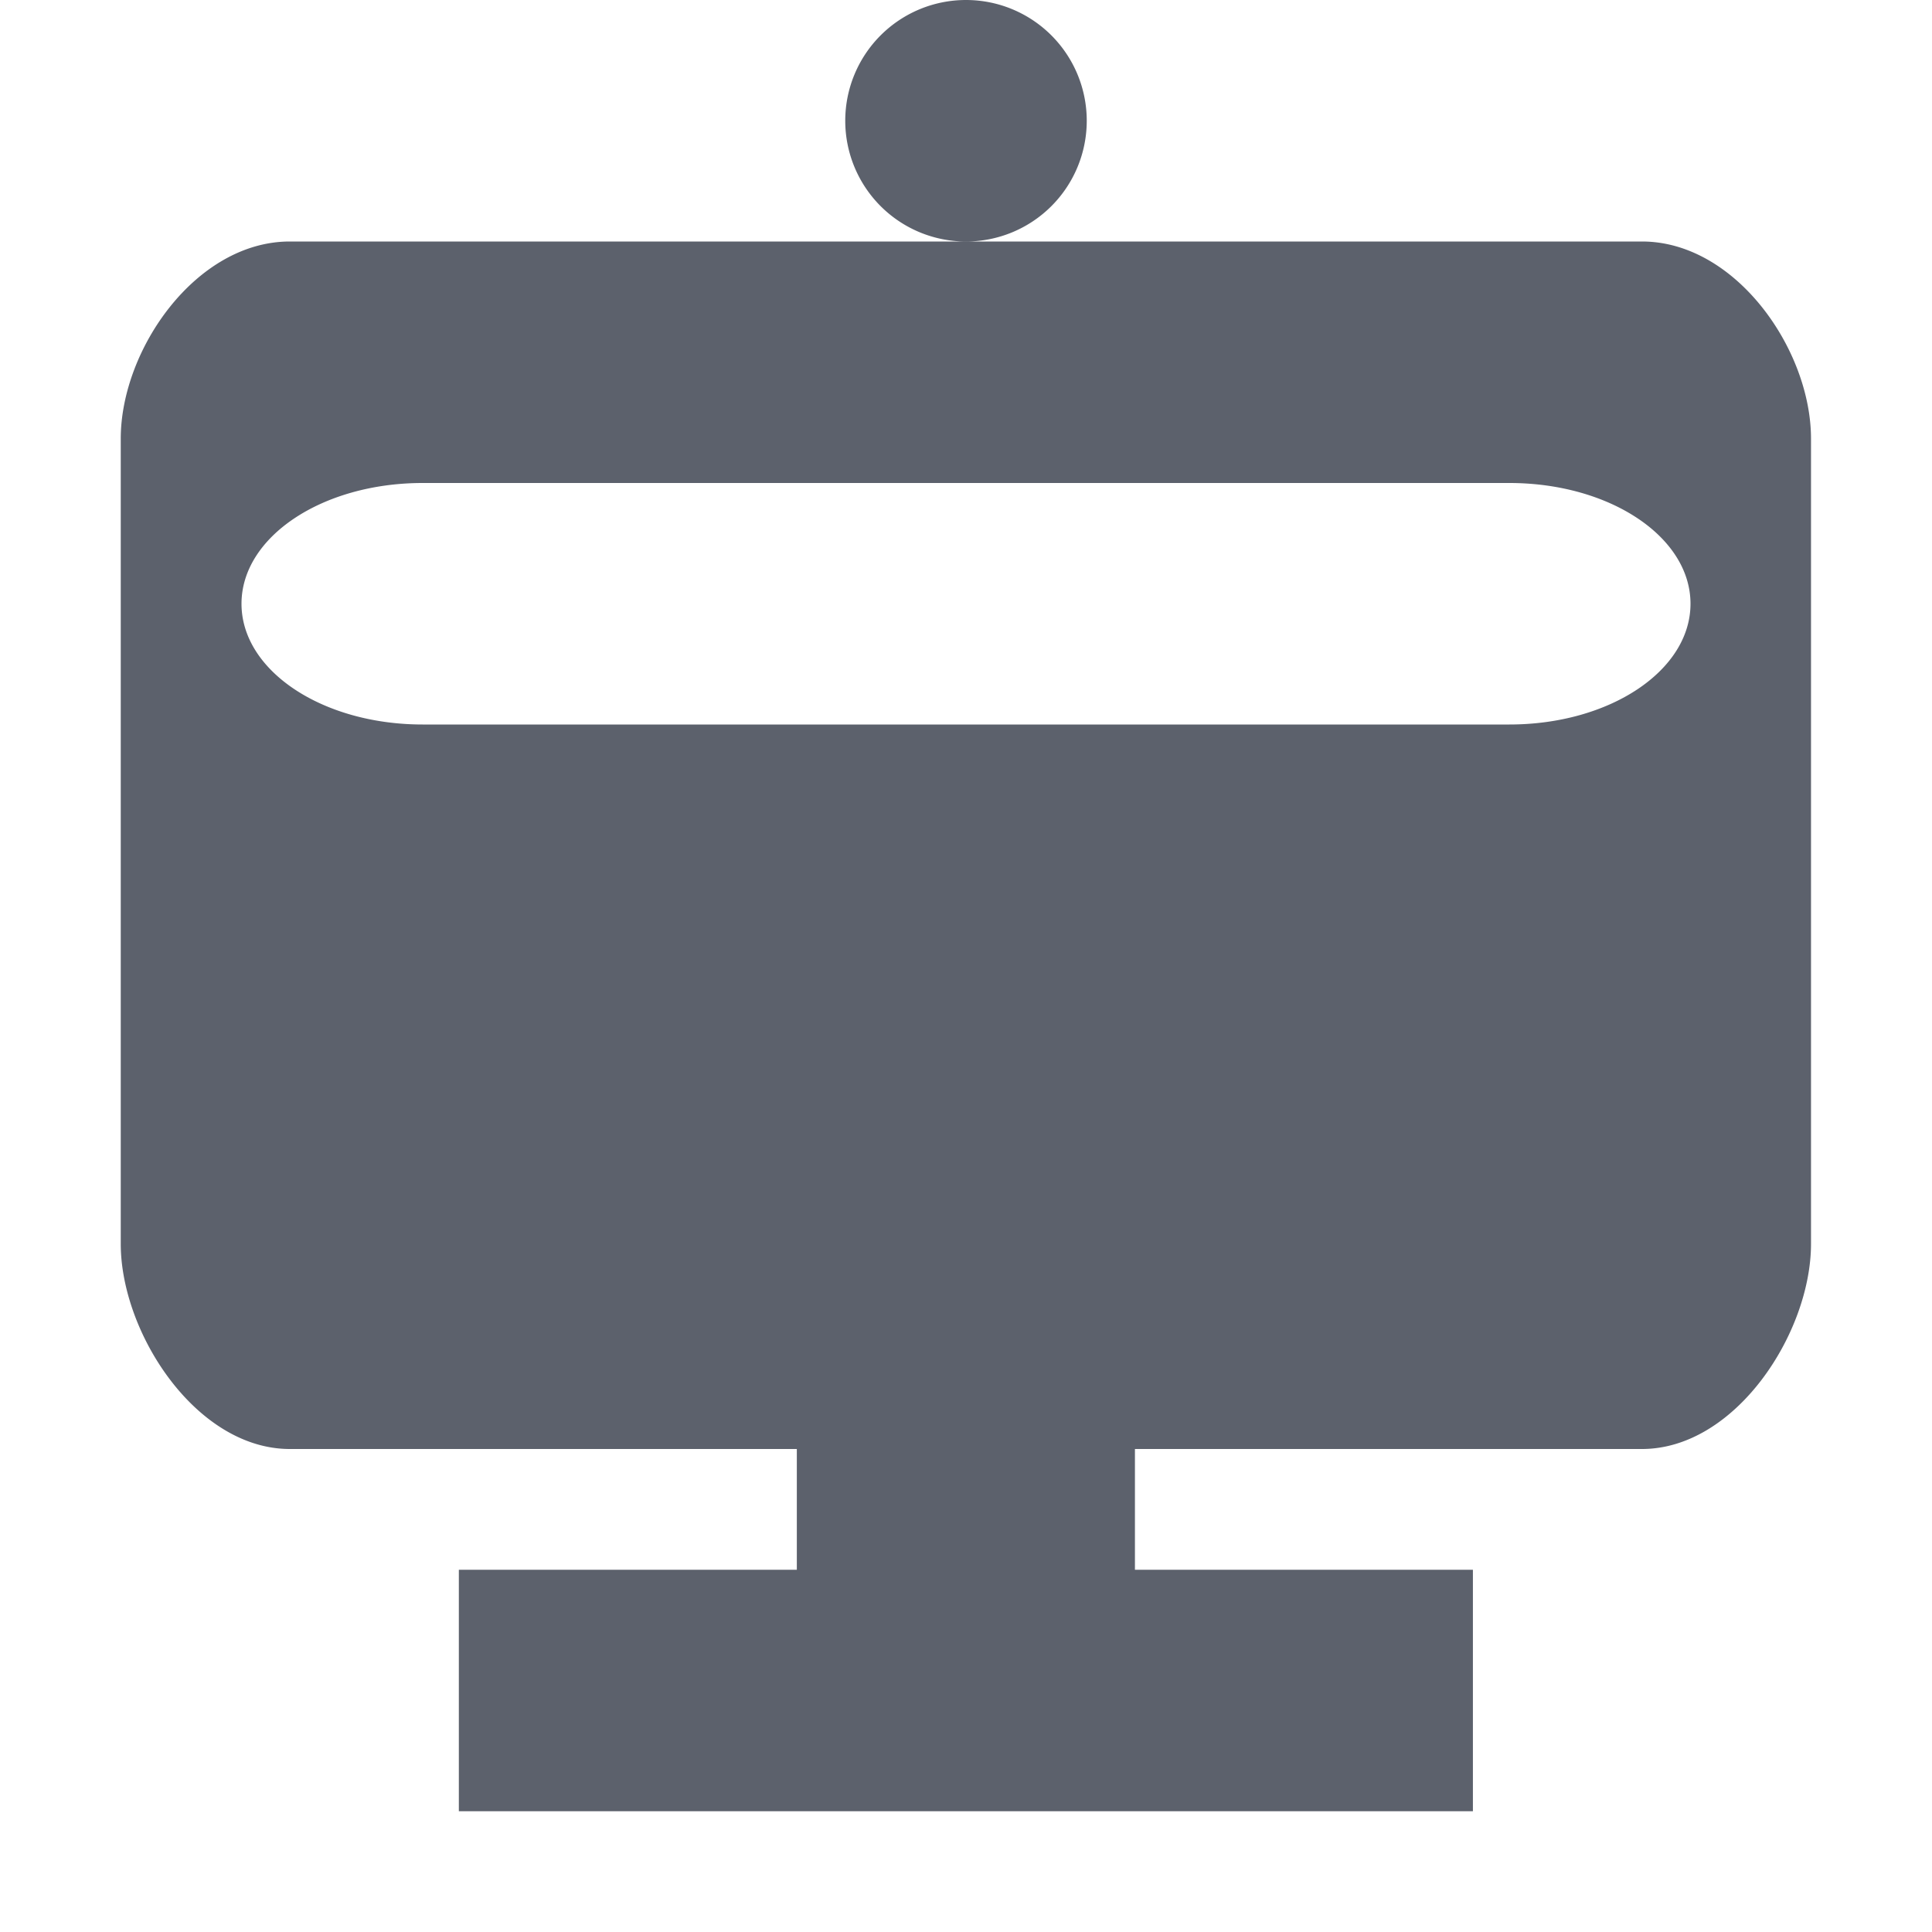 <svg height="16" viewBox="0 0 16 16" width="16" xmlns="http://www.w3.org/2000/svg"><path d="m8 0a1 1 0 0 0 -1 1 1 1 0 0 0 1 1 1 1 0 0 0 1-1 1 1 0 0 0 -1-1zm0 2h-5.6c-.776 0-1.4.894-1.4 1.633v6.668c0 .738.625 1.699 1.4 1.699h4.199v1h-2.799v2h8.398v-2h-2.799v-1h4.199c.775 0 1.4-.961 1.4-1.699v-6.668c0-.739-.625-1.633-1.4-1.633zm-4.5 2h9c .831 0 1.5.446 1.5 1s-.669 1-1.5 1h-9c-.831 0-1.5-.446-1.5-1s .669-1 1.5-1z" fill="#5c616c"/></svg>